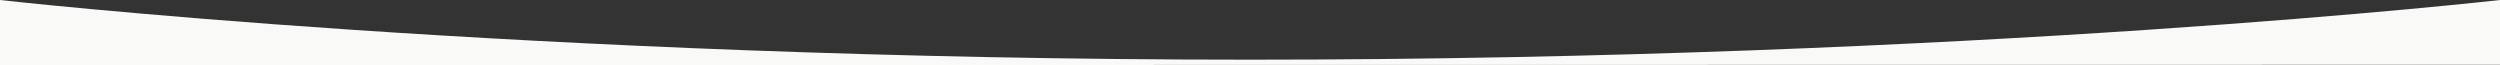 <svg xmlns="http://www.w3.org/2000/svg" viewBox="0 0 1920 50" preserveAspectRatio="none slice">
  <rect x="0" y="0" width="1920" height="50" fill="#333333" stroke="none"/>
  <g data-name="Layer 2">
    <path fill="#f9faf7" d="M1920 49.77L0 50V0s403 45.83 960 45.83S1920 0 1920 0z" data-name="Layer 1"/>
  </g>
</svg>